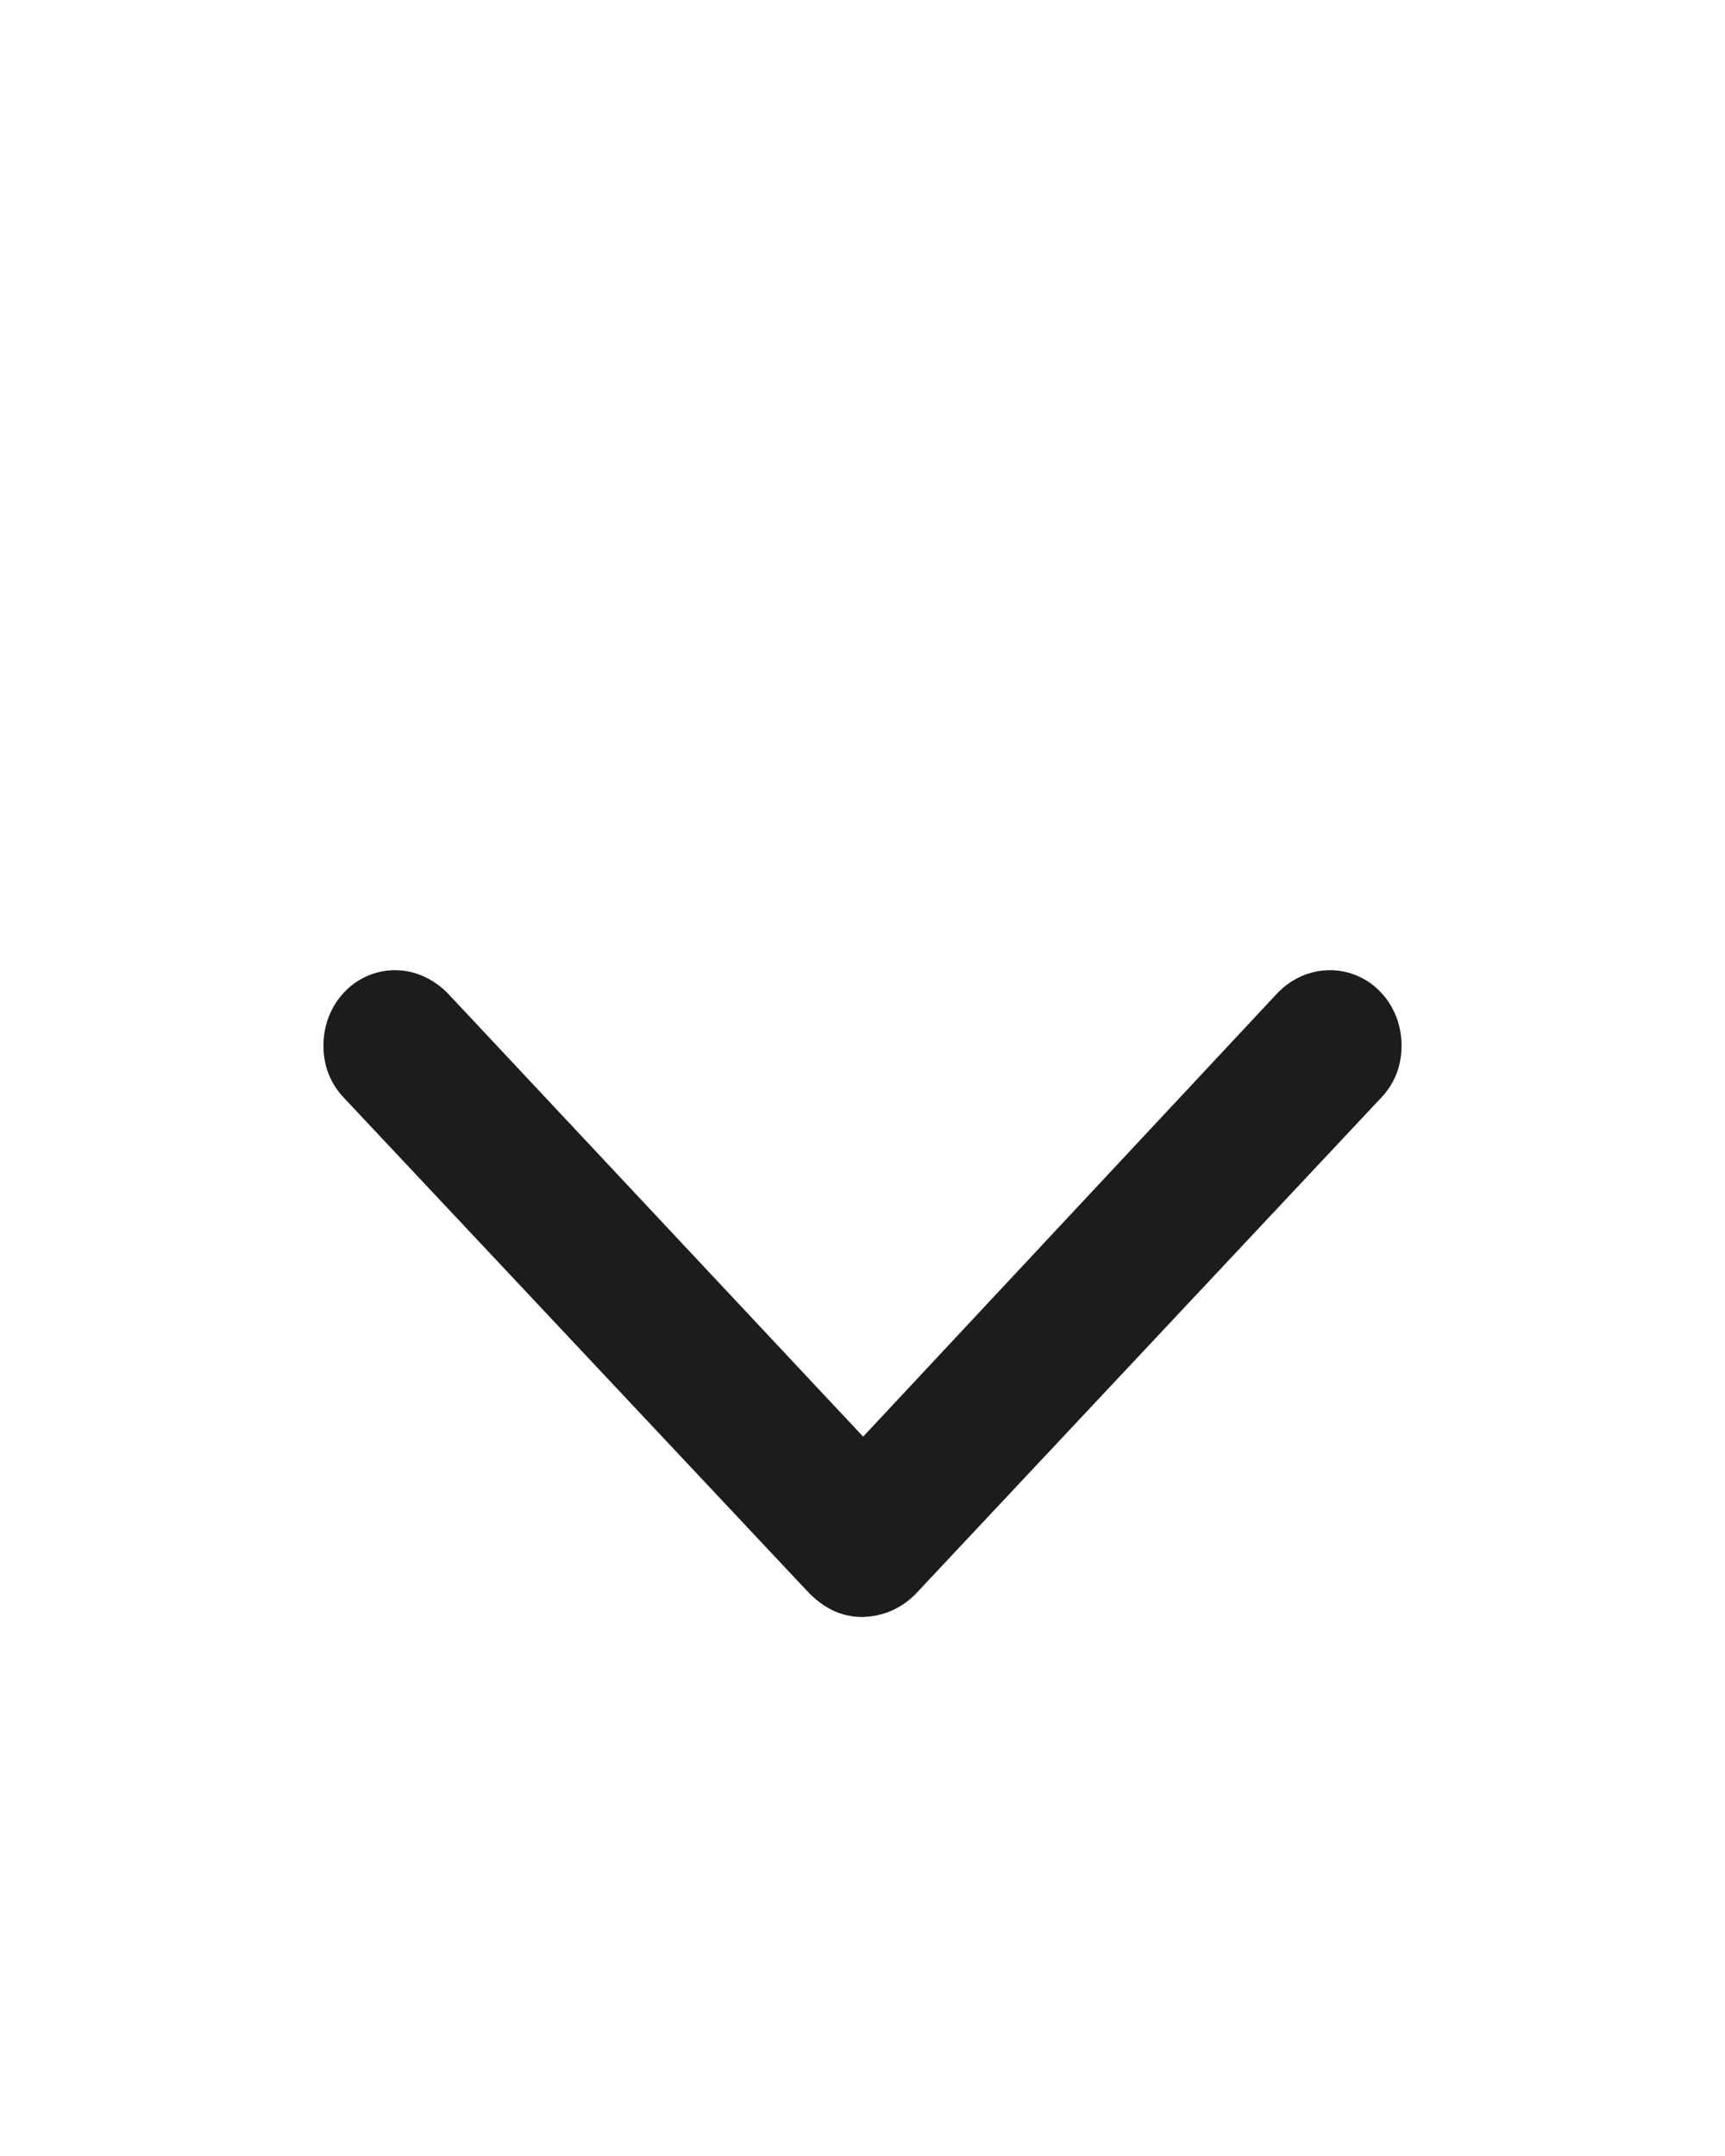 <svg width="16" height="20" viewBox="0 0 16 20" fill="none" xmlns="http://www.w3.org/2000/svg">
<path d="M8 15C8.197 14.994 8.378 14.918 8.524 14.753L12.808 10.186C12.932 10.057 13 9.892 13 9.699C13 9.311 12.707 9 12.335 9C12.155 9 11.98 9.076 11.85 9.211L8.006 13.327L4.15 9.211C4.02 9.082 3.851 9 3.665 9C3.293 9 3 9.311 3 9.699C3 9.892 3.068 10.057 3.192 10.186L7.481 14.753C7.634 14.918 7.803 15 8 15Z" fill="#1C1C1E"/>
</svg>
